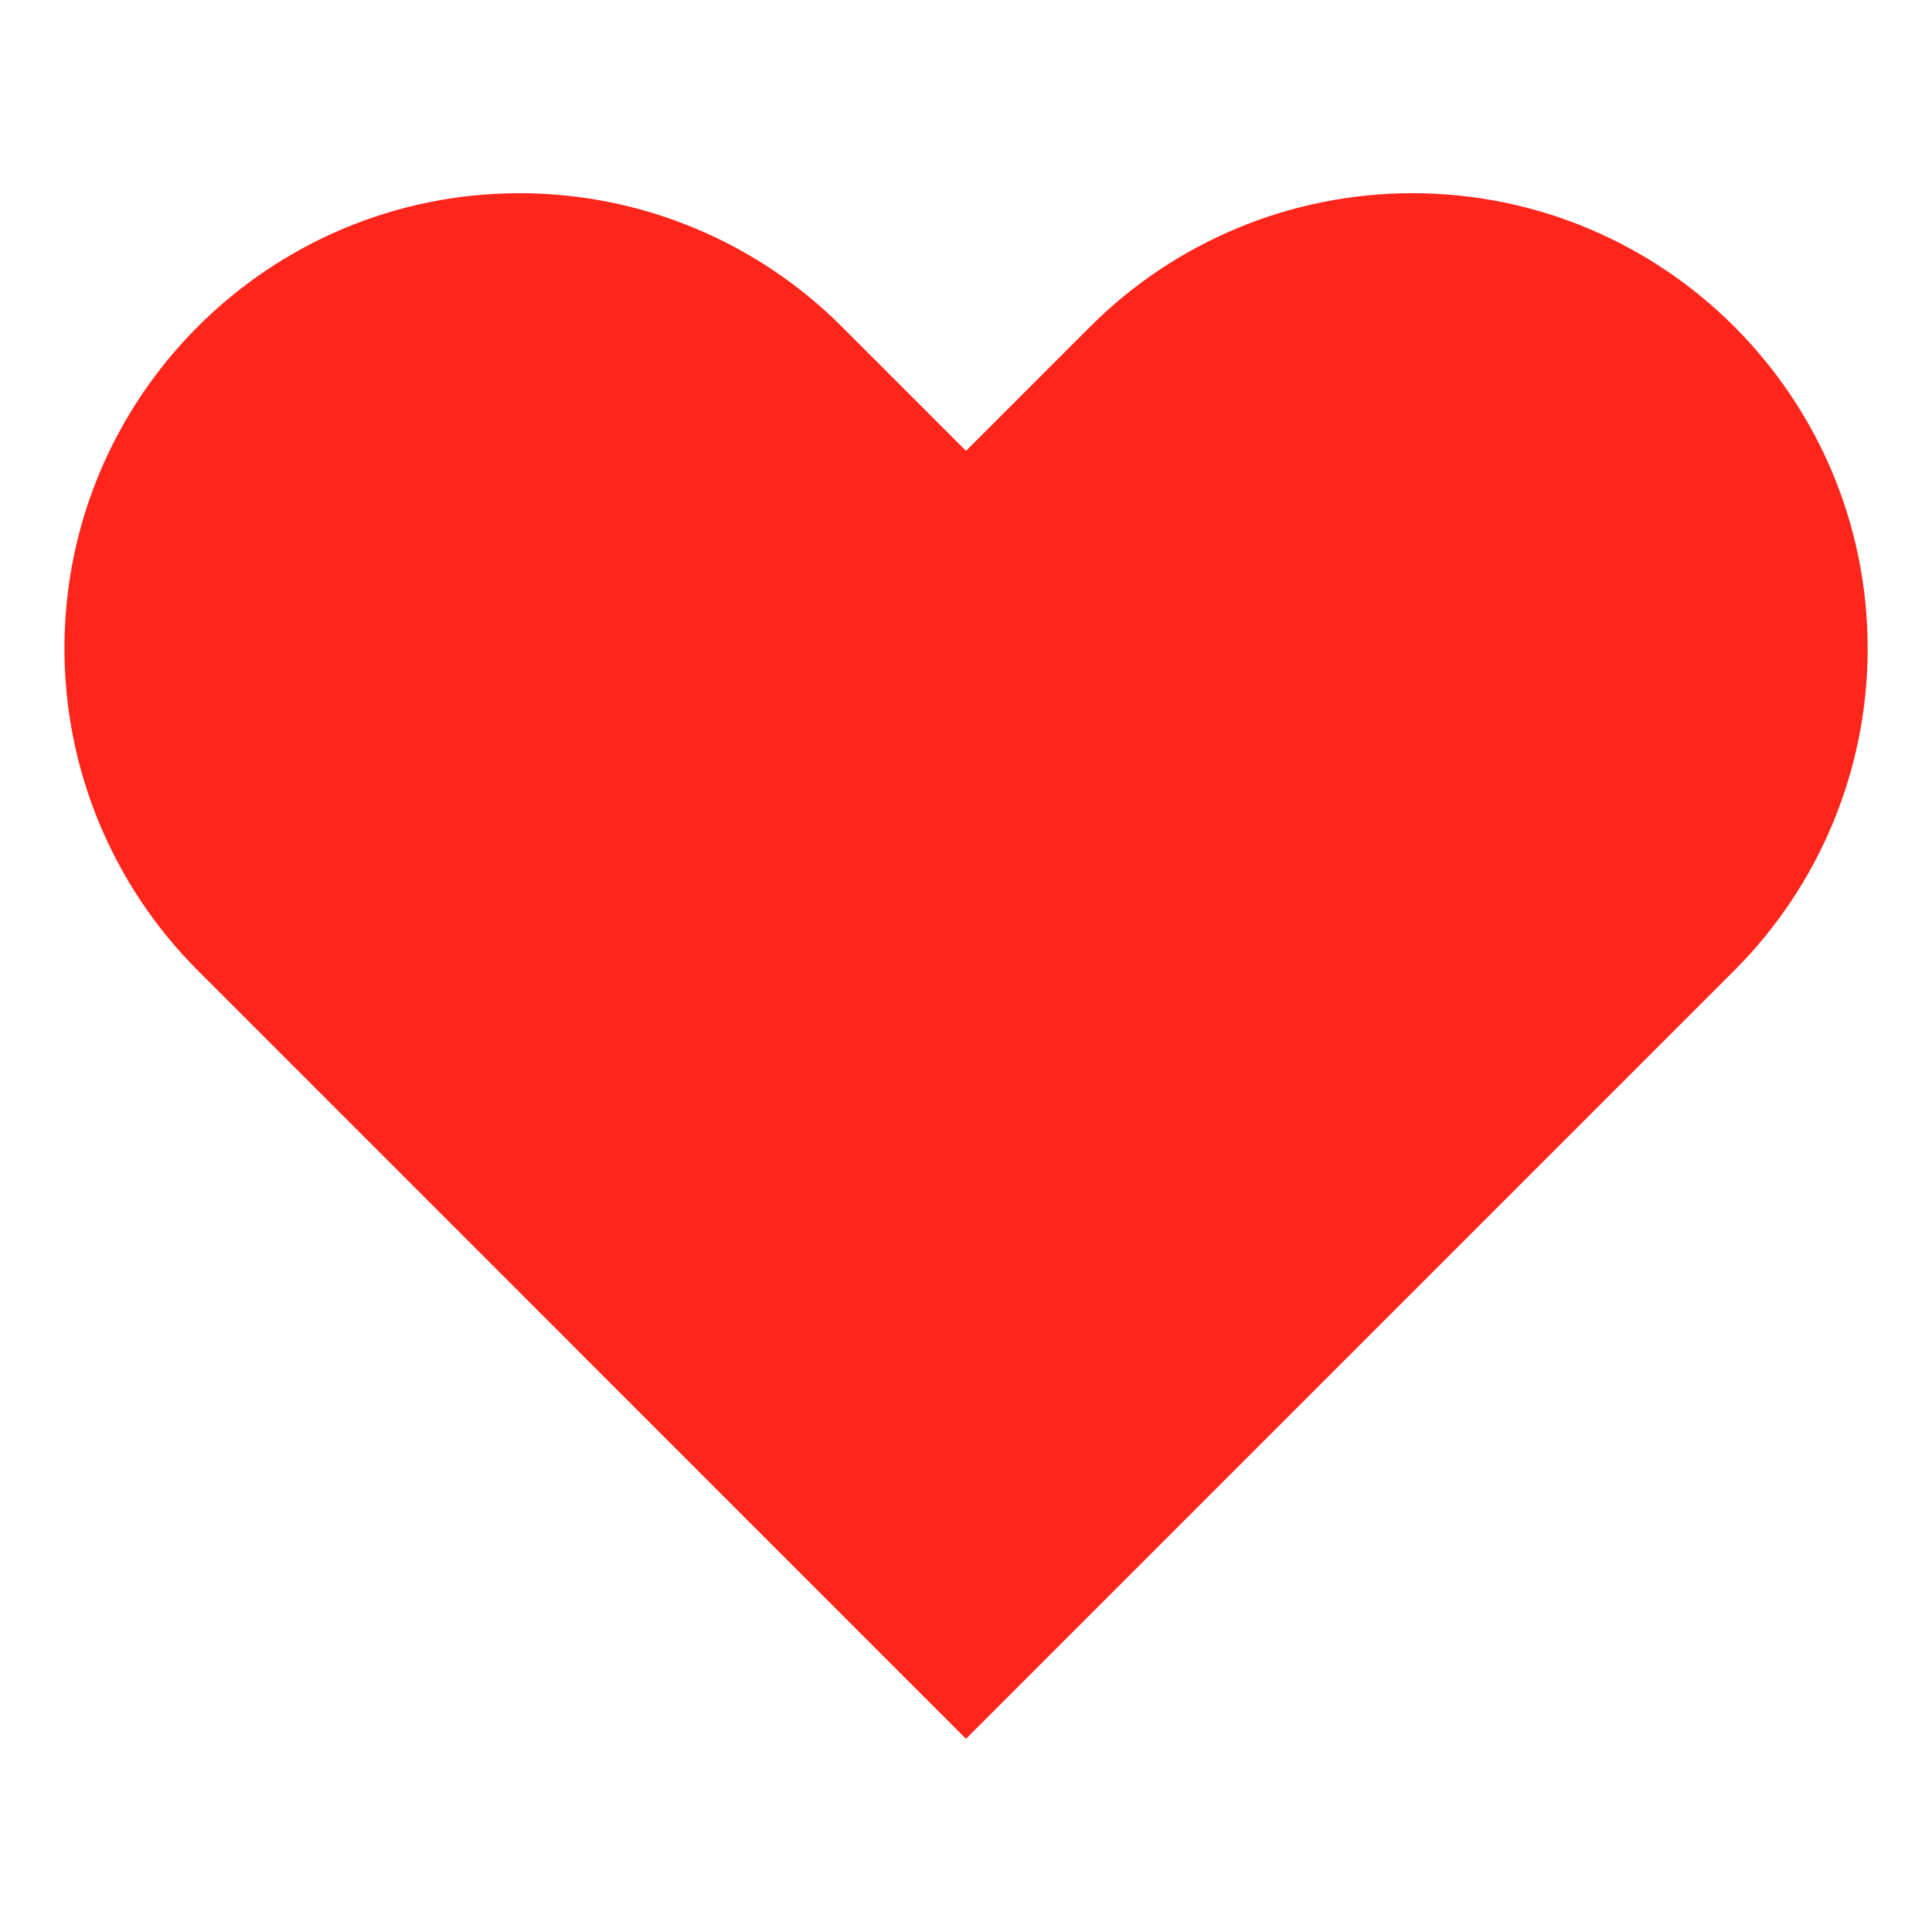 <svg width="20" height="20" viewBox="0 0 20 20" fill="none" xmlns="http://www.w3.org/2000/svg">
<rect width="20" height="20" fill="white"/>
<path d="M2.048 10.047L10 18L17.953 10.047C18.837 9.163 19.334 7.964 19.334 6.714C19.334 4.111 17.223 2 14.62 2C13.369 2 12.17 2.497 11.286 3.381L10 4.667L8.714 3.381C7.83 2.497 6.631 2 5.381 2C2.778 2 0.667 4.111 0.667 6.714C0.667 7.964 1.164 9.163 2.048 10.047Z" fill="#FE251B" stroke-linejoin="round"/>
</svg>

